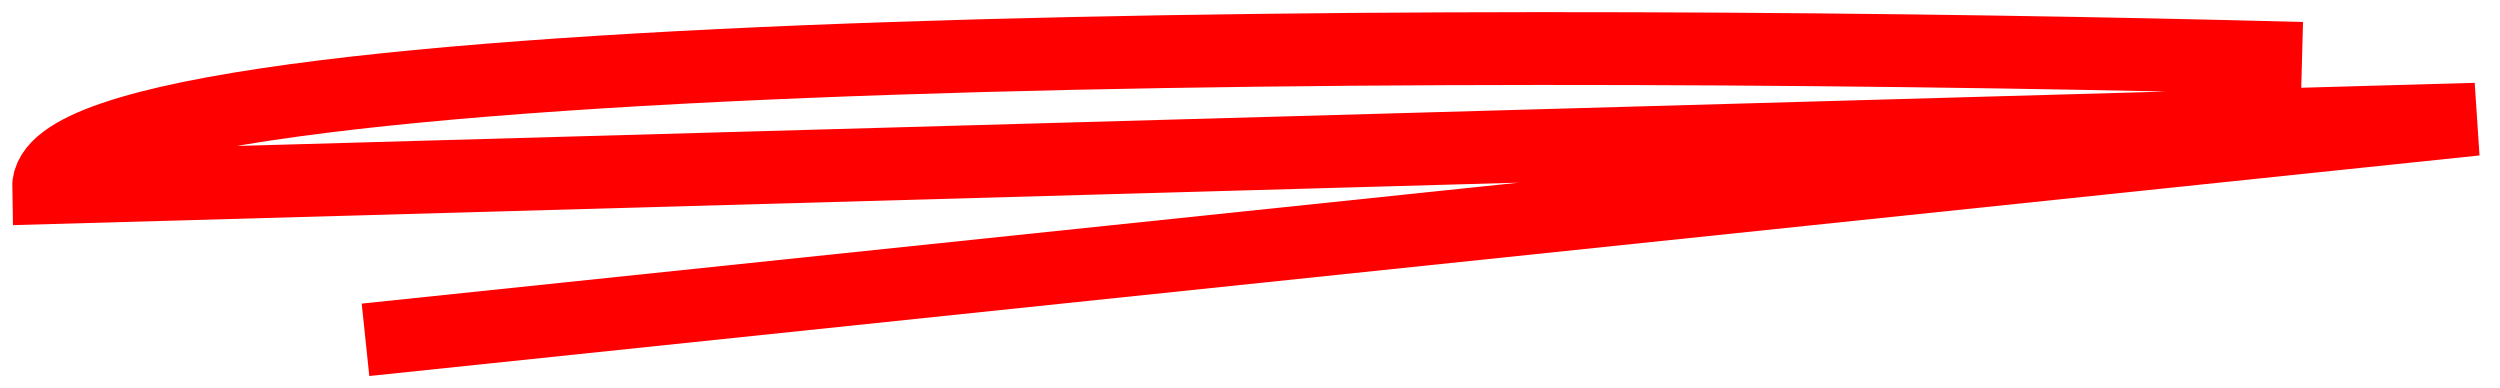 <svg width="103" height="16" viewBox="0 0 103 16" fill="none" xmlns="http://www.w3.org/2000/svg">
<path d="M94.844 2.406C63.837 1.571 1.857 1.466 2 7.733L102 4.913L15.059 14" stroke="#FF0000" stroke-width="3"/>
</svg>
